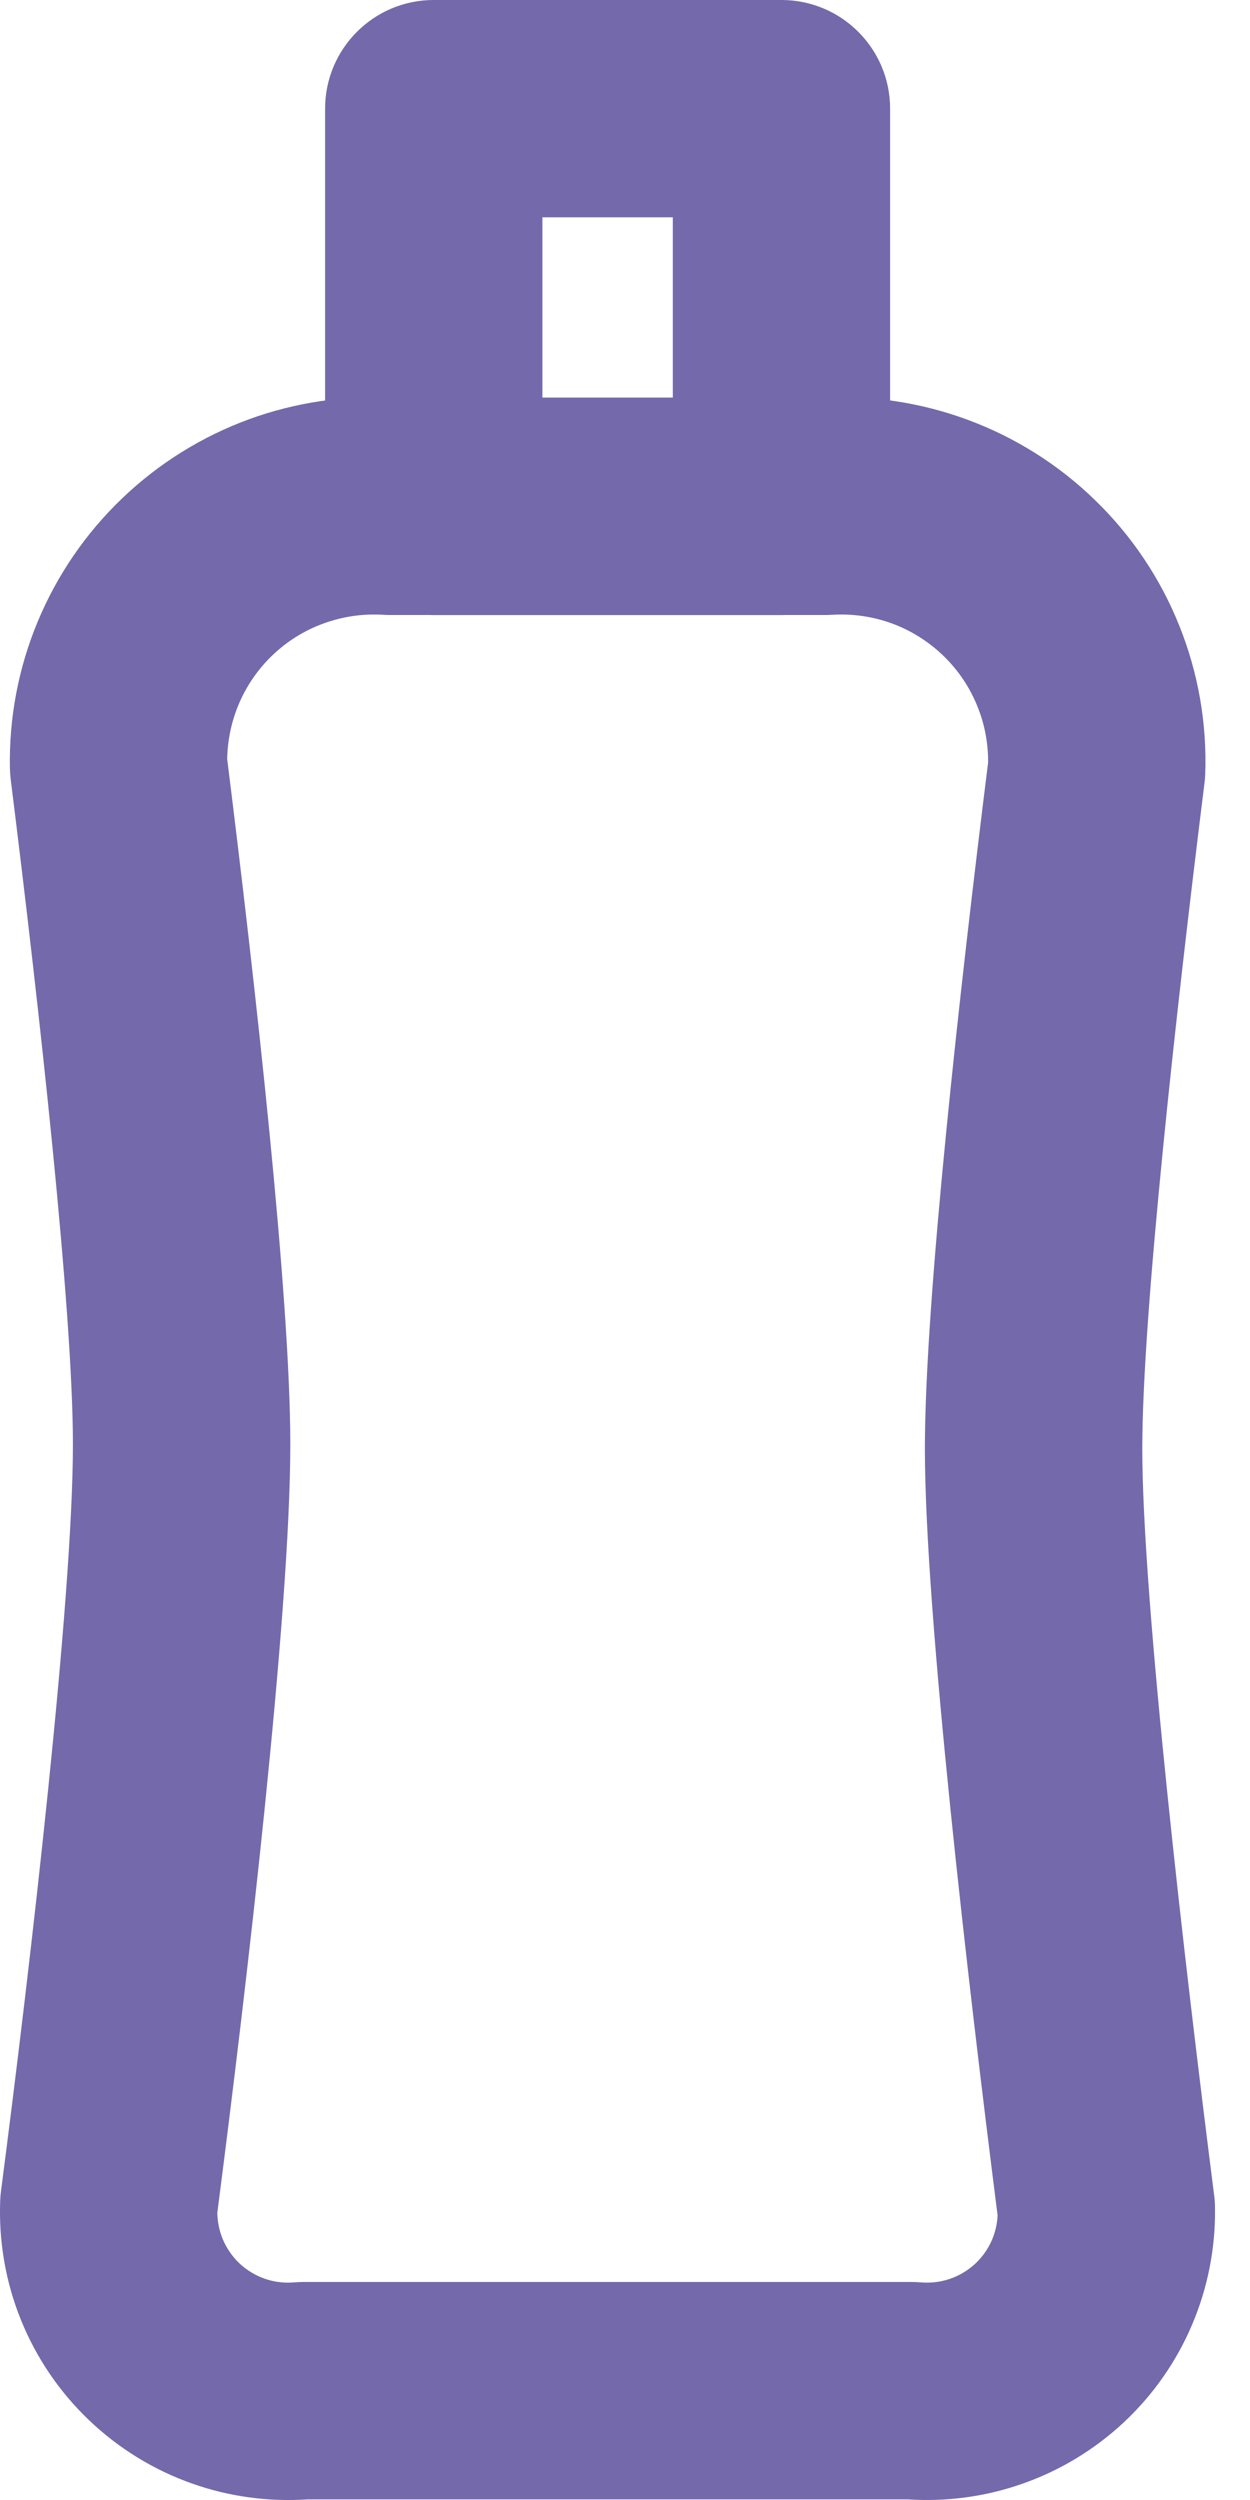 <svg width="12" height="24" viewBox="0 0 12 24" fill="none" xmlns="http://www.w3.org/2000/svg">
<path fill-rule="evenodd" clip-rule="evenodd" d="M8.565 5.986C8.38 5.918 8.183 5.89 7.987 5.902C7.964 5.904 7.942 5.904 7.919 5.904H3.746C3.724 5.904 3.702 5.904 3.68 5.902C3.485 5.89 3.29 5.918 3.107 5.985C2.924 6.051 2.757 6.155 2.616 6.29C2.476 6.424 2.364 6.587 2.289 6.767C2.221 6.932 2.184 7.109 2.181 7.287C2.449 9.431 2.787 12.443 2.787 13.864C2.787 15.497 2.365 19.09 2.086 21.244C2.088 21.328 2.104 21.411 2.136 21.49C2.172 21.579 2.227 21.659 2.296 21.726C2.366 21.792 2.449 21.843 2.539 21.875C2.63 21.907 2.727 21.919 2.823 21.911C2.852 21.909 2.882 21.907 2.912 21.907H8.754C8.783 21.907 8.813 21.909 8.843 21.911C8.937 21.919 9.032 21.907 9.122 21.876C9.211 21.845 9.293 21.796 9.363 21.731C9.432 21.666 9.487 21.588 9.524 21.501C9.555 21.427 9.573 21.349 9.577 21.269C9.299 19.077 8.879 15.493 8.879 13.906C8.879 12.482 9.218 9.464 9.486 7.319C9.487 7.136 9.453 6.953 9.384 6.783C9.311 6.6 9.2 6.435 9.059 6.298C8.918 6.161 8.749 6.054 8.565 5.986ZM7.889 3.818C8.364 3.792 8.84 3.864 9.287 4.029C9.745 4.198 10.163 4.461 10.513 4.802C10.864 5.142 11.139 5.552 11.321 6.006C11.503 6.459 11.588 6.946 11.57 7.434C11.569 7.465 11.566 7.495 11.562 7.526C11.289 9.718 10.966 12.629 10.966 13.906C10.966 15.347 11.371 18.838 11.656 21.076C11.661 21.115 11.664 21.153 11.664 21.192C11.67 21.578 11.595 21.962 11.444 22.317C11.293 22.673 11.069 22.993 10.786 23.257C10.503 23.52 10.169 23.722 9.803 23.848C9.454 23.969 9.084 24.018 8.715 23.994H2.951C2.577 24.019 2.201 23.968 1.847 23.843C1.477 23.713 1.139 23.505 0.855 23.234C0.571 22.963 0.348 22.635 0.201 22.271C0.054 21.908 -0.013 21.517 0.002 21.125C0.003 21.094 0.006 21.063 0.01 21.032C0.295 18.839 0.7 15.347 0.7 13.864C0.7 12.587 0.377 9.676 0.103 7.484C0.099 7.448 0.096 7.411 0.095 7.374C0.086 6.891 0.177 6.411 0.363 5.965C0.549 5.519 0.825 5.116 1.175 4.782C1.524 4.448 1.939 4.19 2.393 4.024C2.836 3.863 3.307 3.793 3.777 3.818H7.889Z" fill="#7369AB"/>
<path fill-rule="evenodd" clip-rule="evenodd" d="M3.121 1.043C3.121 0.467 3.588 0 4.164 0H7.502C8.078 0 8.545 0.467 8.545 1.043V4.861C8.545 5.437 8.078 5.905 7.502 5.905H4.164C3.588 5.905 3.121 5.437 3.121 4.861V1.043ZM5.207 2.086V3.818H6.459V2.086H5.207Z" fill="#7369AB"/>
</svg>

